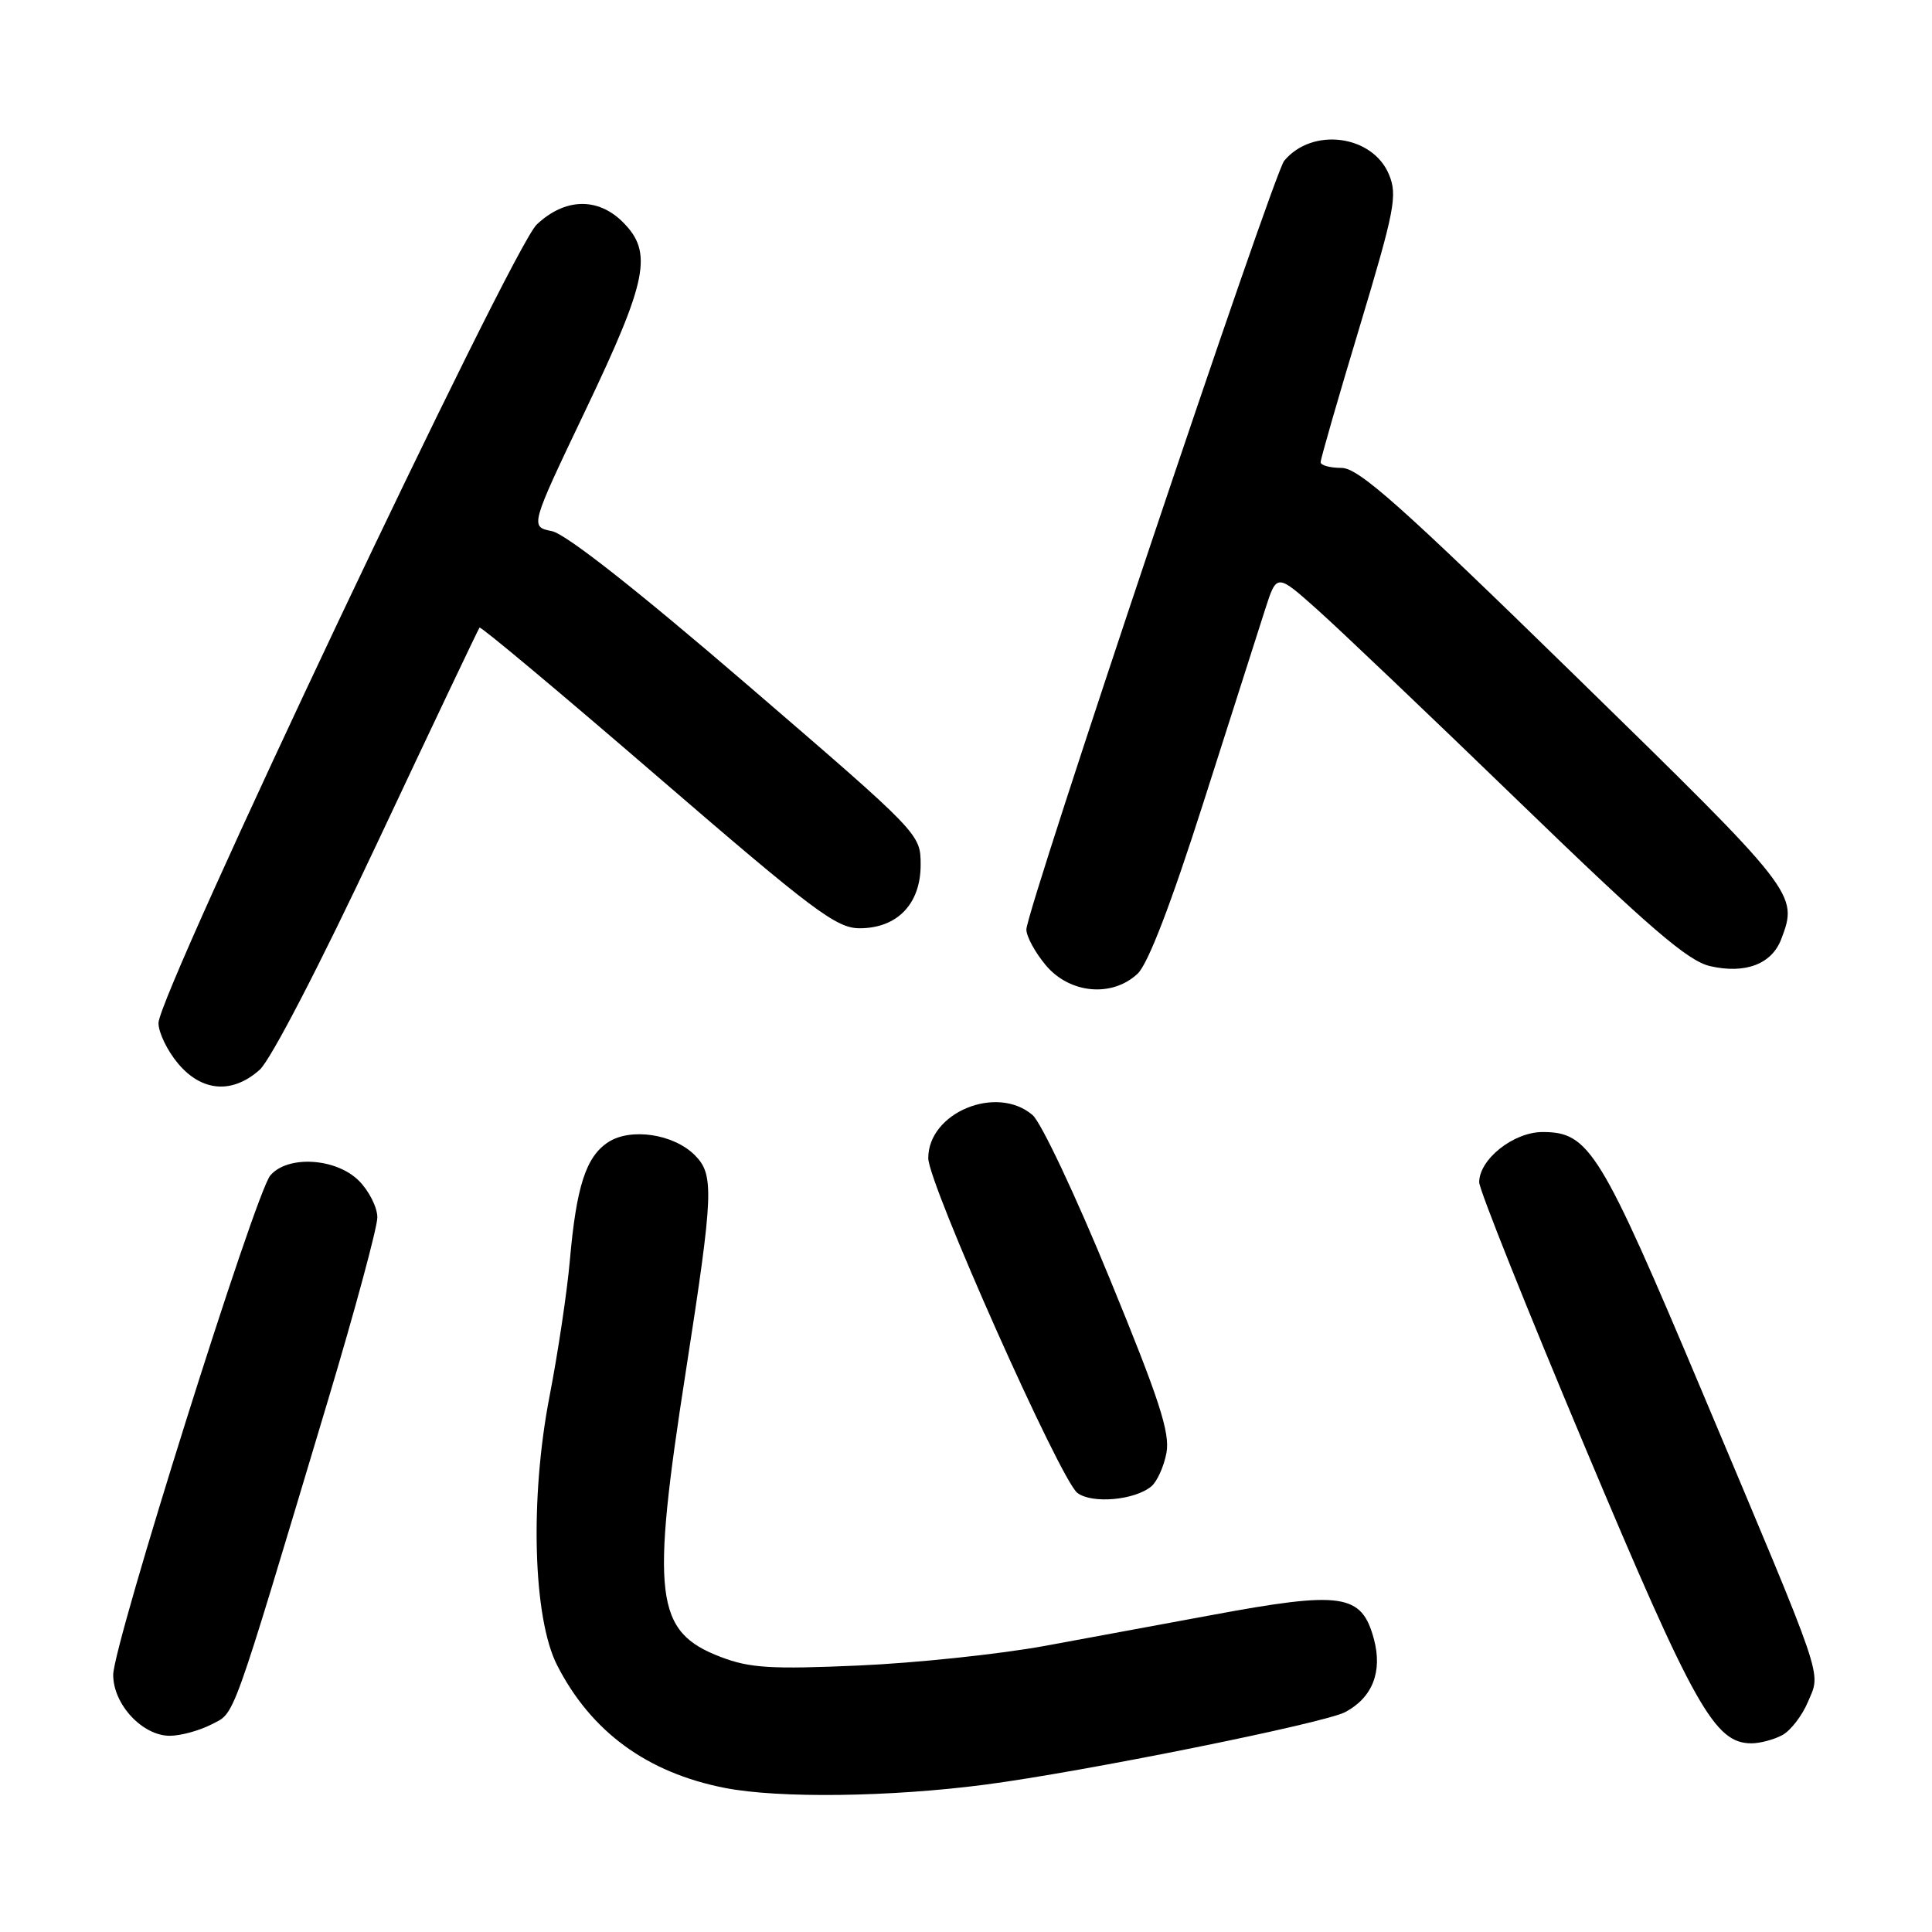 <?xml version="1.0" encoding="UTF-8" standalone="no"?>
<!DOCTYPE svg PUBLIC "-//W3C//DTD SVG 1.1//EN" "http://www.w3.org/Graphics/SVG/1.1/DTD/svg11.dtd" >
<svg xmlns="http://www.w3.org/2000/svg" xmlns:xlink="http://www.w3.org/1999/xlink" version="1.1" viewBox="0 0 256 256">
 <g >
 <path fill="currentColor"
d=" M 130.57 236.47 C 143.49 234.78 175.51 228.33 178.25 226.86 C 181.86 224.94 183.21 221.50 182.05 217.19 C 180.43 211.16 177.87 210.78 160.42 214.03 C 154.41 215.15 144.55 216.97 138.50 218.08 C 132.45 219.19 121.33 220.36 113.78 220.69 C 102.16 221.20 99.36 221.03 95.51 219.56 C 86.77 216.22 86.21 211.62 90.90 181.55 C 94.55 158.06 94.65 155.65 92.06 153.06 C 89.25 150.25 83.56 149.40 80.58 151.35 C 77.64 153.28 76.37 157.21 75.51 167.00 C 75.15 171.12 73.94 179.22 72.82 185.00 C 70.19 198.58 70.63 214.40 73.82 220.65 C 78.32 229.46 85.73 234.89 96.05 236.91 C 103.19 238.31 117.98 238.12 130.57 236.47 Z  M 236.15 229.92 C 237.26 229.33 238.80 227.33 239.57 225.49 C 241.29 221.38 242.04 223.58 225.58 184.50 C 212.06 152.40 210.58 150.00 204.40 150.00 C 200.55 150.00 196.00 153.61 196.00 156.66 C 196.00 157.62 202.35 173.51 210.11 191.96 C 224.53 226.26 227.20 231.00 232.08 231.00 C 233.21 231.00 235.04 230.51 236.15 229.92 Z  M 28.01 228.50 C 31.21 226.84 30.42 229.03 43.44 185.61 C 47.05 173.57 50.00 162.63 50.00 161.31 C 50.00 159.99 48.90 157.80 47.55 156.45 C 44.52 153.43 38.12 153.05 35.82 155.75 C 33.82 158.10 15.00 217.93 15.00 221.93 C 15.00 225.84 18.87 230.00 22.50 230.00 C 23.93 230.00 26.41 229.32 28.01 228.50 Z  M 152.56 196.95 C 153.32 196.32 154.22 194.32 154.56 192.52 C 155.06 189.86 153.62 185.43 147.02 169.37 C 142.54 158.44 137.95 148.71 136.82 147.75 C 132.06 143.67 123.00 147.42 123.00 153.46 C 123.00 156.82 140.50 196.11 142.76 197.82 C 144.70 199.29 150.35 198.79 152.56 196.95 Z  M 34.41 141.75 C 35.88 140.43 42.39 127.87 50.08 111.50 C 57.32 96.10 63.38 83.35 63.54 83.16 C 63.71 82.97 74.33 91.86 87.14 102.91 C 107.76 120.69 110.83 123.00 113.90 123.00 C 118.90 123.00 122.00 119.76 121.99 114.58 C 121.98 110.50 121.97 110.49 99.01 90.73 C 84.41 78.17 74.98 70.75 73.13 70.38 C 70.22 69.79 70.22 69.79 77.61 54.30 C 85.82 37.09 86.54 33.45 82.55 29.45 C 79.21 26.11 74.85 26.23 71.12 29.75 C 67.80 32.88 21.00 131.69 21.00 135.56 C 21.00 136.82 22.17 139.23 23.59 140.92 C 26.75 144.68 30.79 144.98 34.41 141.75 Z  M 150.73 129.03 C 152.11 127.75 155.15 119.84 159.48 106.28 C 163.13 94.85 166.80 83.36 167.64 80.74 C 169.17 75.98 169.17 75.98 174.51 80.74 C 177.45 83.36 189.55 94.88 201.40 106.35 C 218.62 123.01 223.68 127.36 226.61 128.02 C 231.27 129.08 234.76 127.75 236.02 124.45 C 238.29 118.47 238.17 118.31 208.76 89.58 C 185.60 66.96 180.02 62.00 177.76 62.00 C 176.24 62.00 175.00 61.66 174.99 61.25 C 174.98 60.84 177.30 52.78 180.15 43.34 C 184.81 27.84 185.19 25.88 184.05 23.13 C 181.87 17.87 173.88 16.82 170.16 21.31 C 168.72 23.05 136.00 120.60 136.00 123.16 C 136.00 124.09 137.17 126.23 138.59 127.92 C 141.75 131.67 147.35 132.19 150.73 129.03 Z "/>
</g>
</svg>